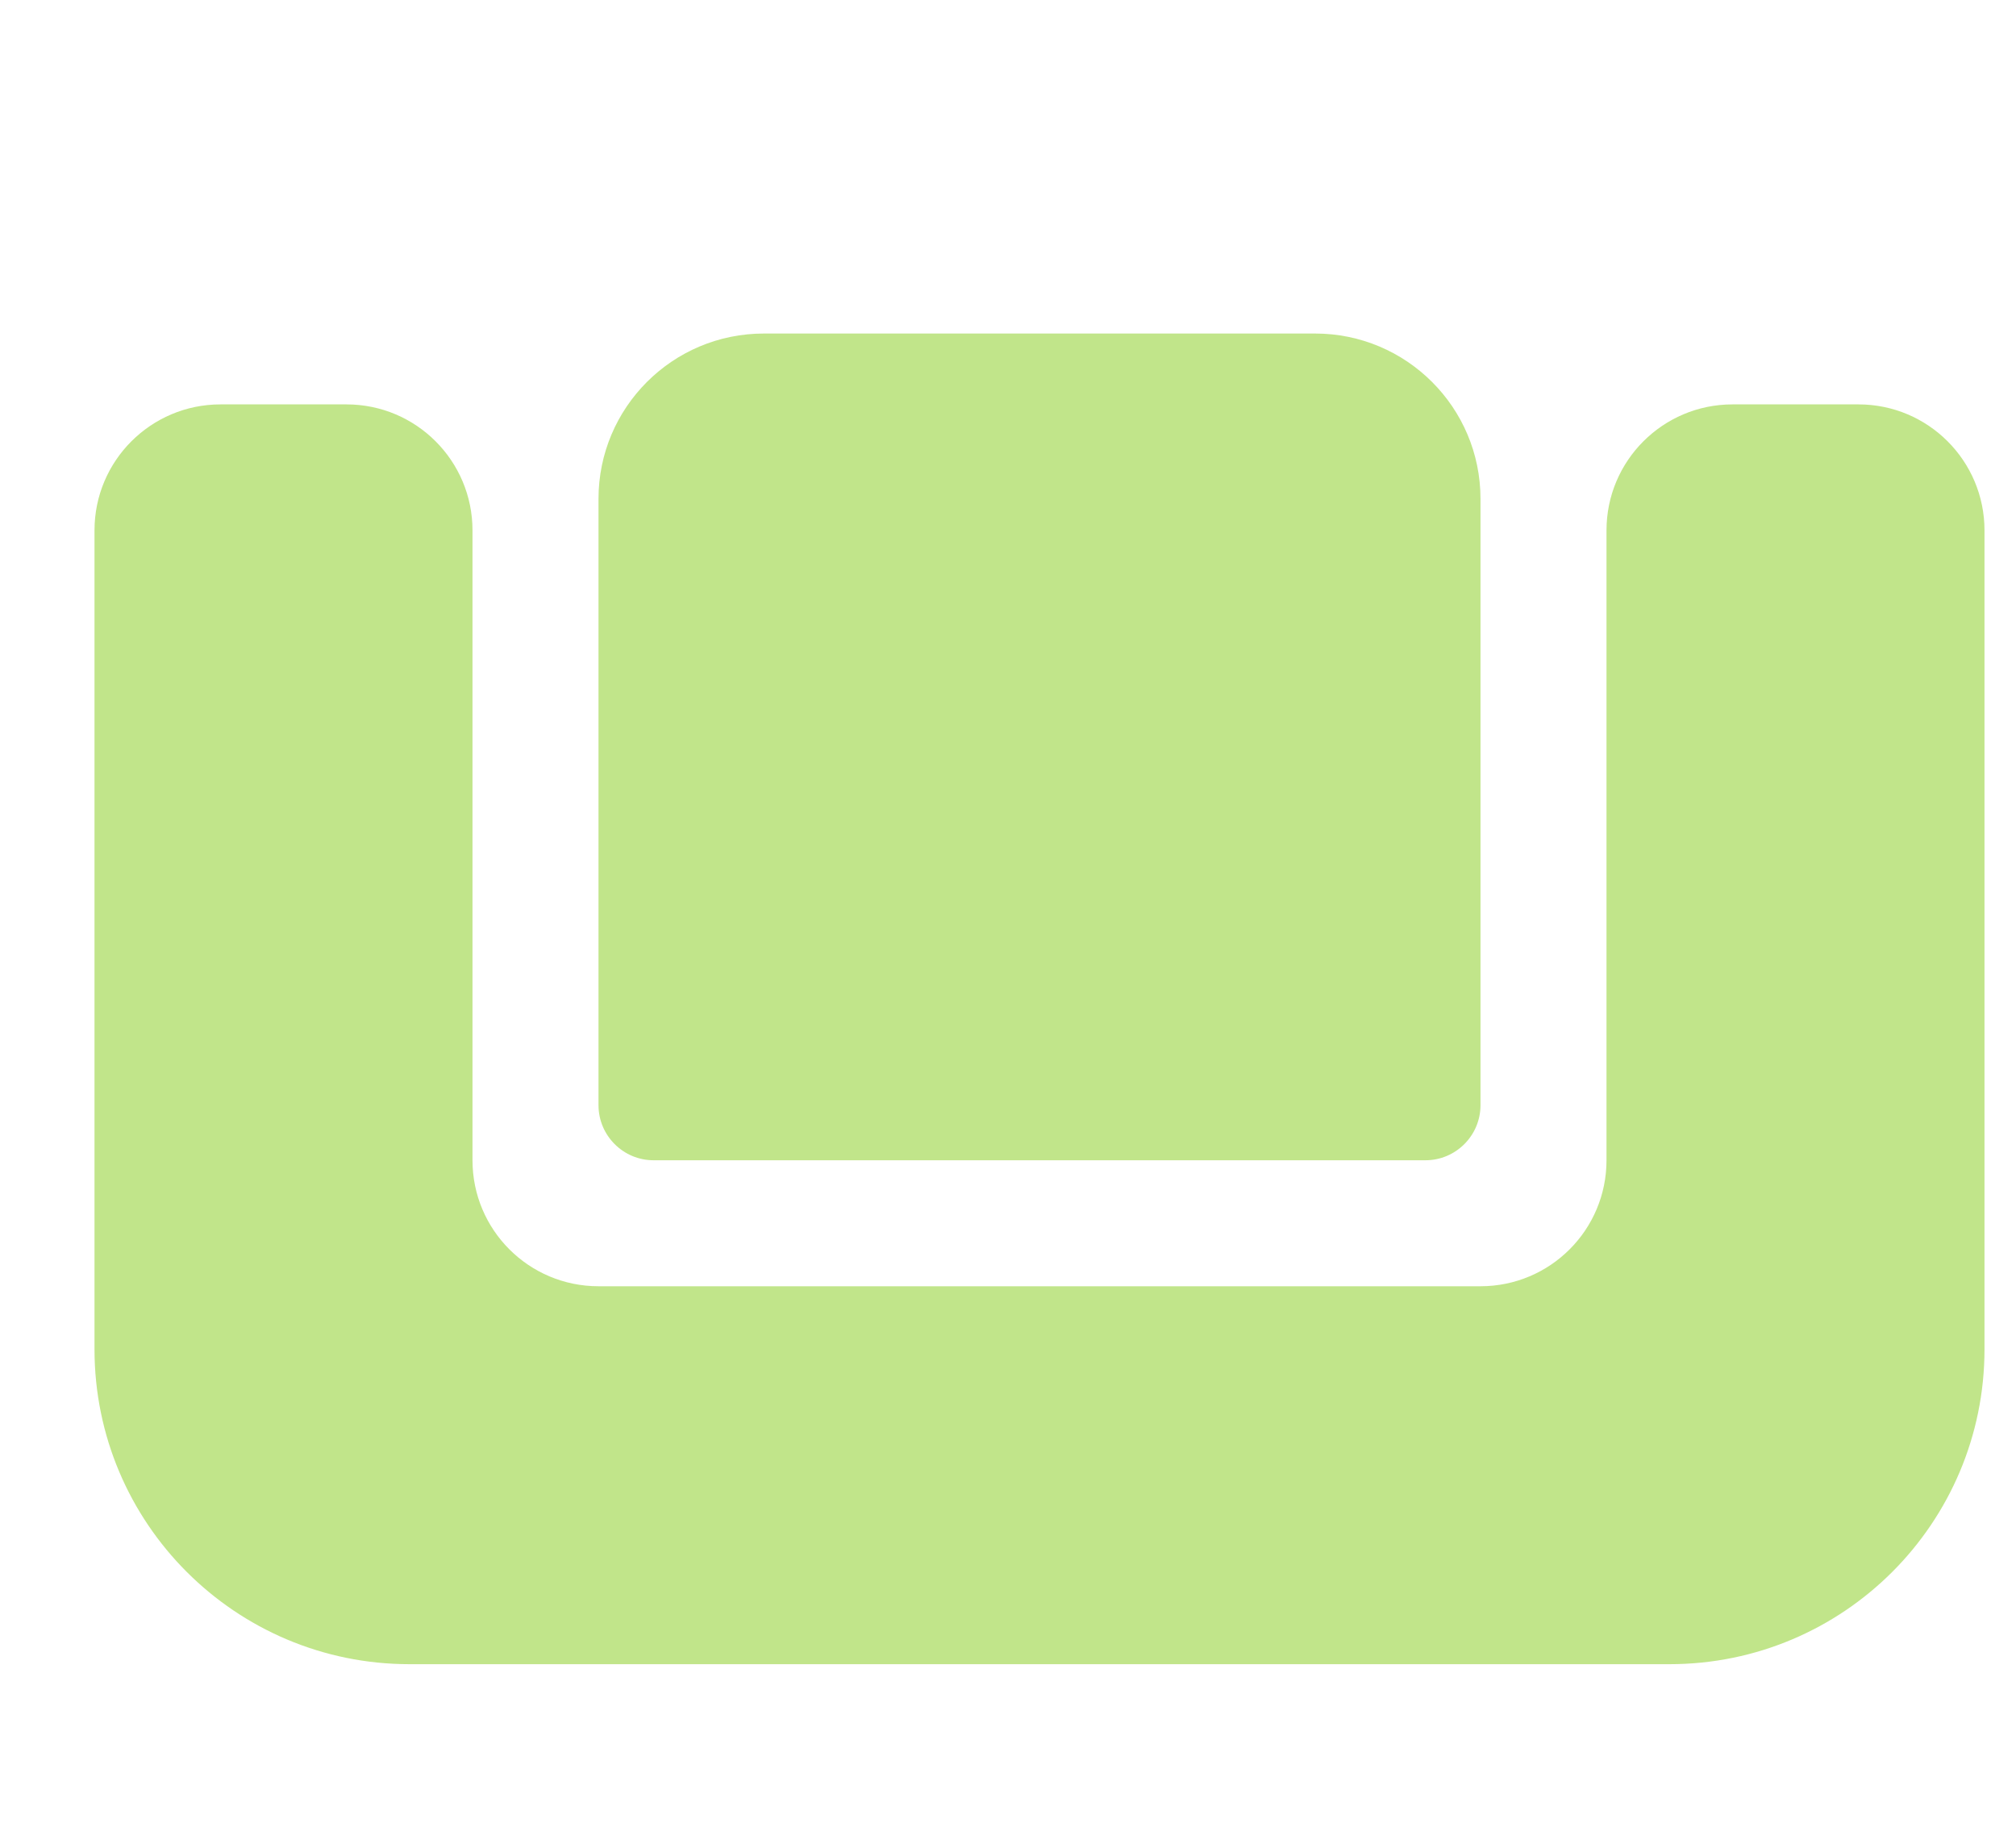 <svg width="32" height="29" viewBox="0 0 32 29" fill="none" xmlns="http://www.w3.org/2000/svg">
<g opacity="0.5">
<path d="M1.5 8.42C1.5 7.316 2.395 6.42 3.5 6.42H5.5C6.605 6.42 7.5 7.316 7.5 8.42V18.42C7.5 19.525 8.395 20.42 9.5 20.42H23.5C24.605 20.42 25.5 19.525 25.5 18.42V8.42C25.5 7.316 26.395 6.42 27.5 6.42H29.5C30.605 6.42 31.5 7.316 31.5 8.42V21.42C31.5 24.182 29.261 26.42 26.5 26.42H6.5C3.739 26.42 1.5 24.182 1.5 21.42V8.42Z" fill="#84CC16"/>
<path d="M9.5 7.92C9.5 6.47 10.675 5.295 12.125 5.295H20.875C22.325 5.295 23.5 6.47 23.5 7.92V17.545C23.5 18.028 23.108 18.42 22.625 18.42H10.375C9.892 18.42 9.5 18.028 9.5 17.545V7.92Z" fill="#84CC16"/>
</g>
</svg>
